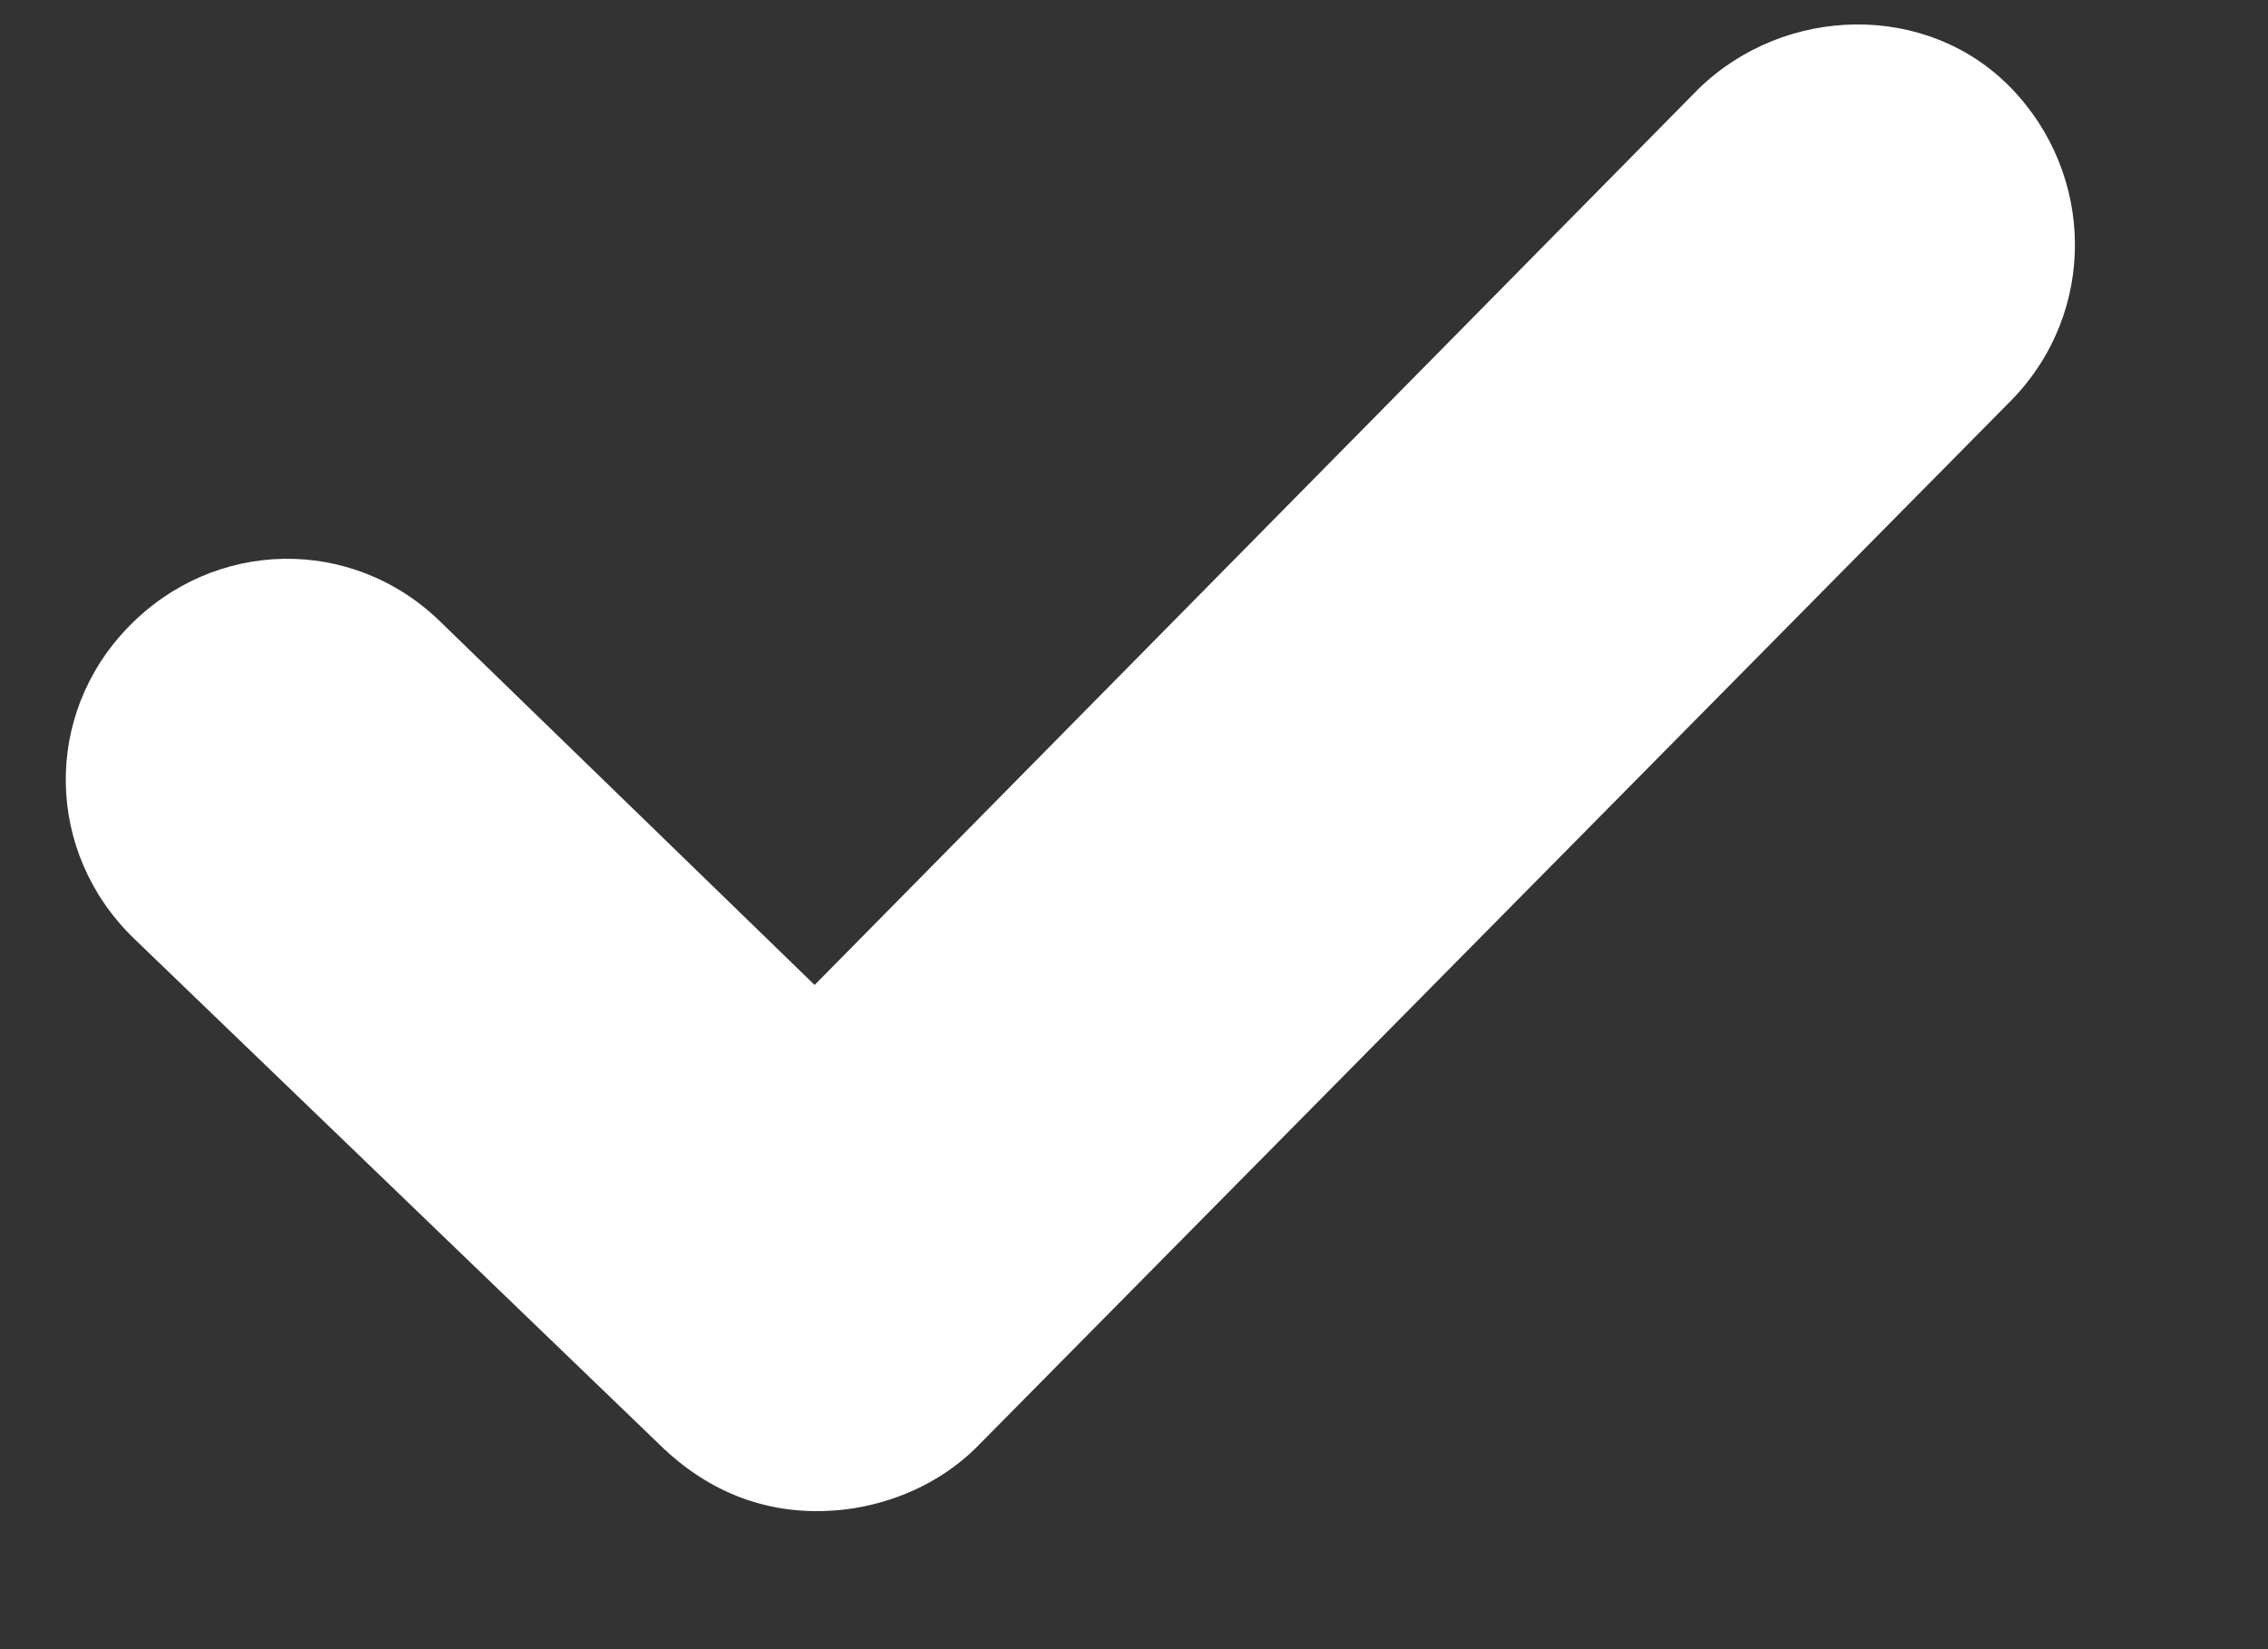 <svg width="11" height="8" viewBox="0 0 11 8" fill="none" xmlns="http://www.w3.org/2000/svg">
<rect x="0" y="0" width="11" height="8" fill="#333333" stroke="none"/>
<path d="M3.219 7.027C3.471 7.264 3.772 7.361 4.101 7.322C4.321 7.295 4.555 7.2 4.734 7.023L9.757 1.94C10.173 1.512 10.16 0.845 9.753 0.426C9.346 0.007 8.657 0.024 8.239 0.43L3.951 4.778L2.135 3.015C1.706 2.598 1.039 2.612 0.623 3.041C0.207 3.469 0.22 4.136 0.649 4.552L3.219 7.027Z" fill="white"/>
</svg>
